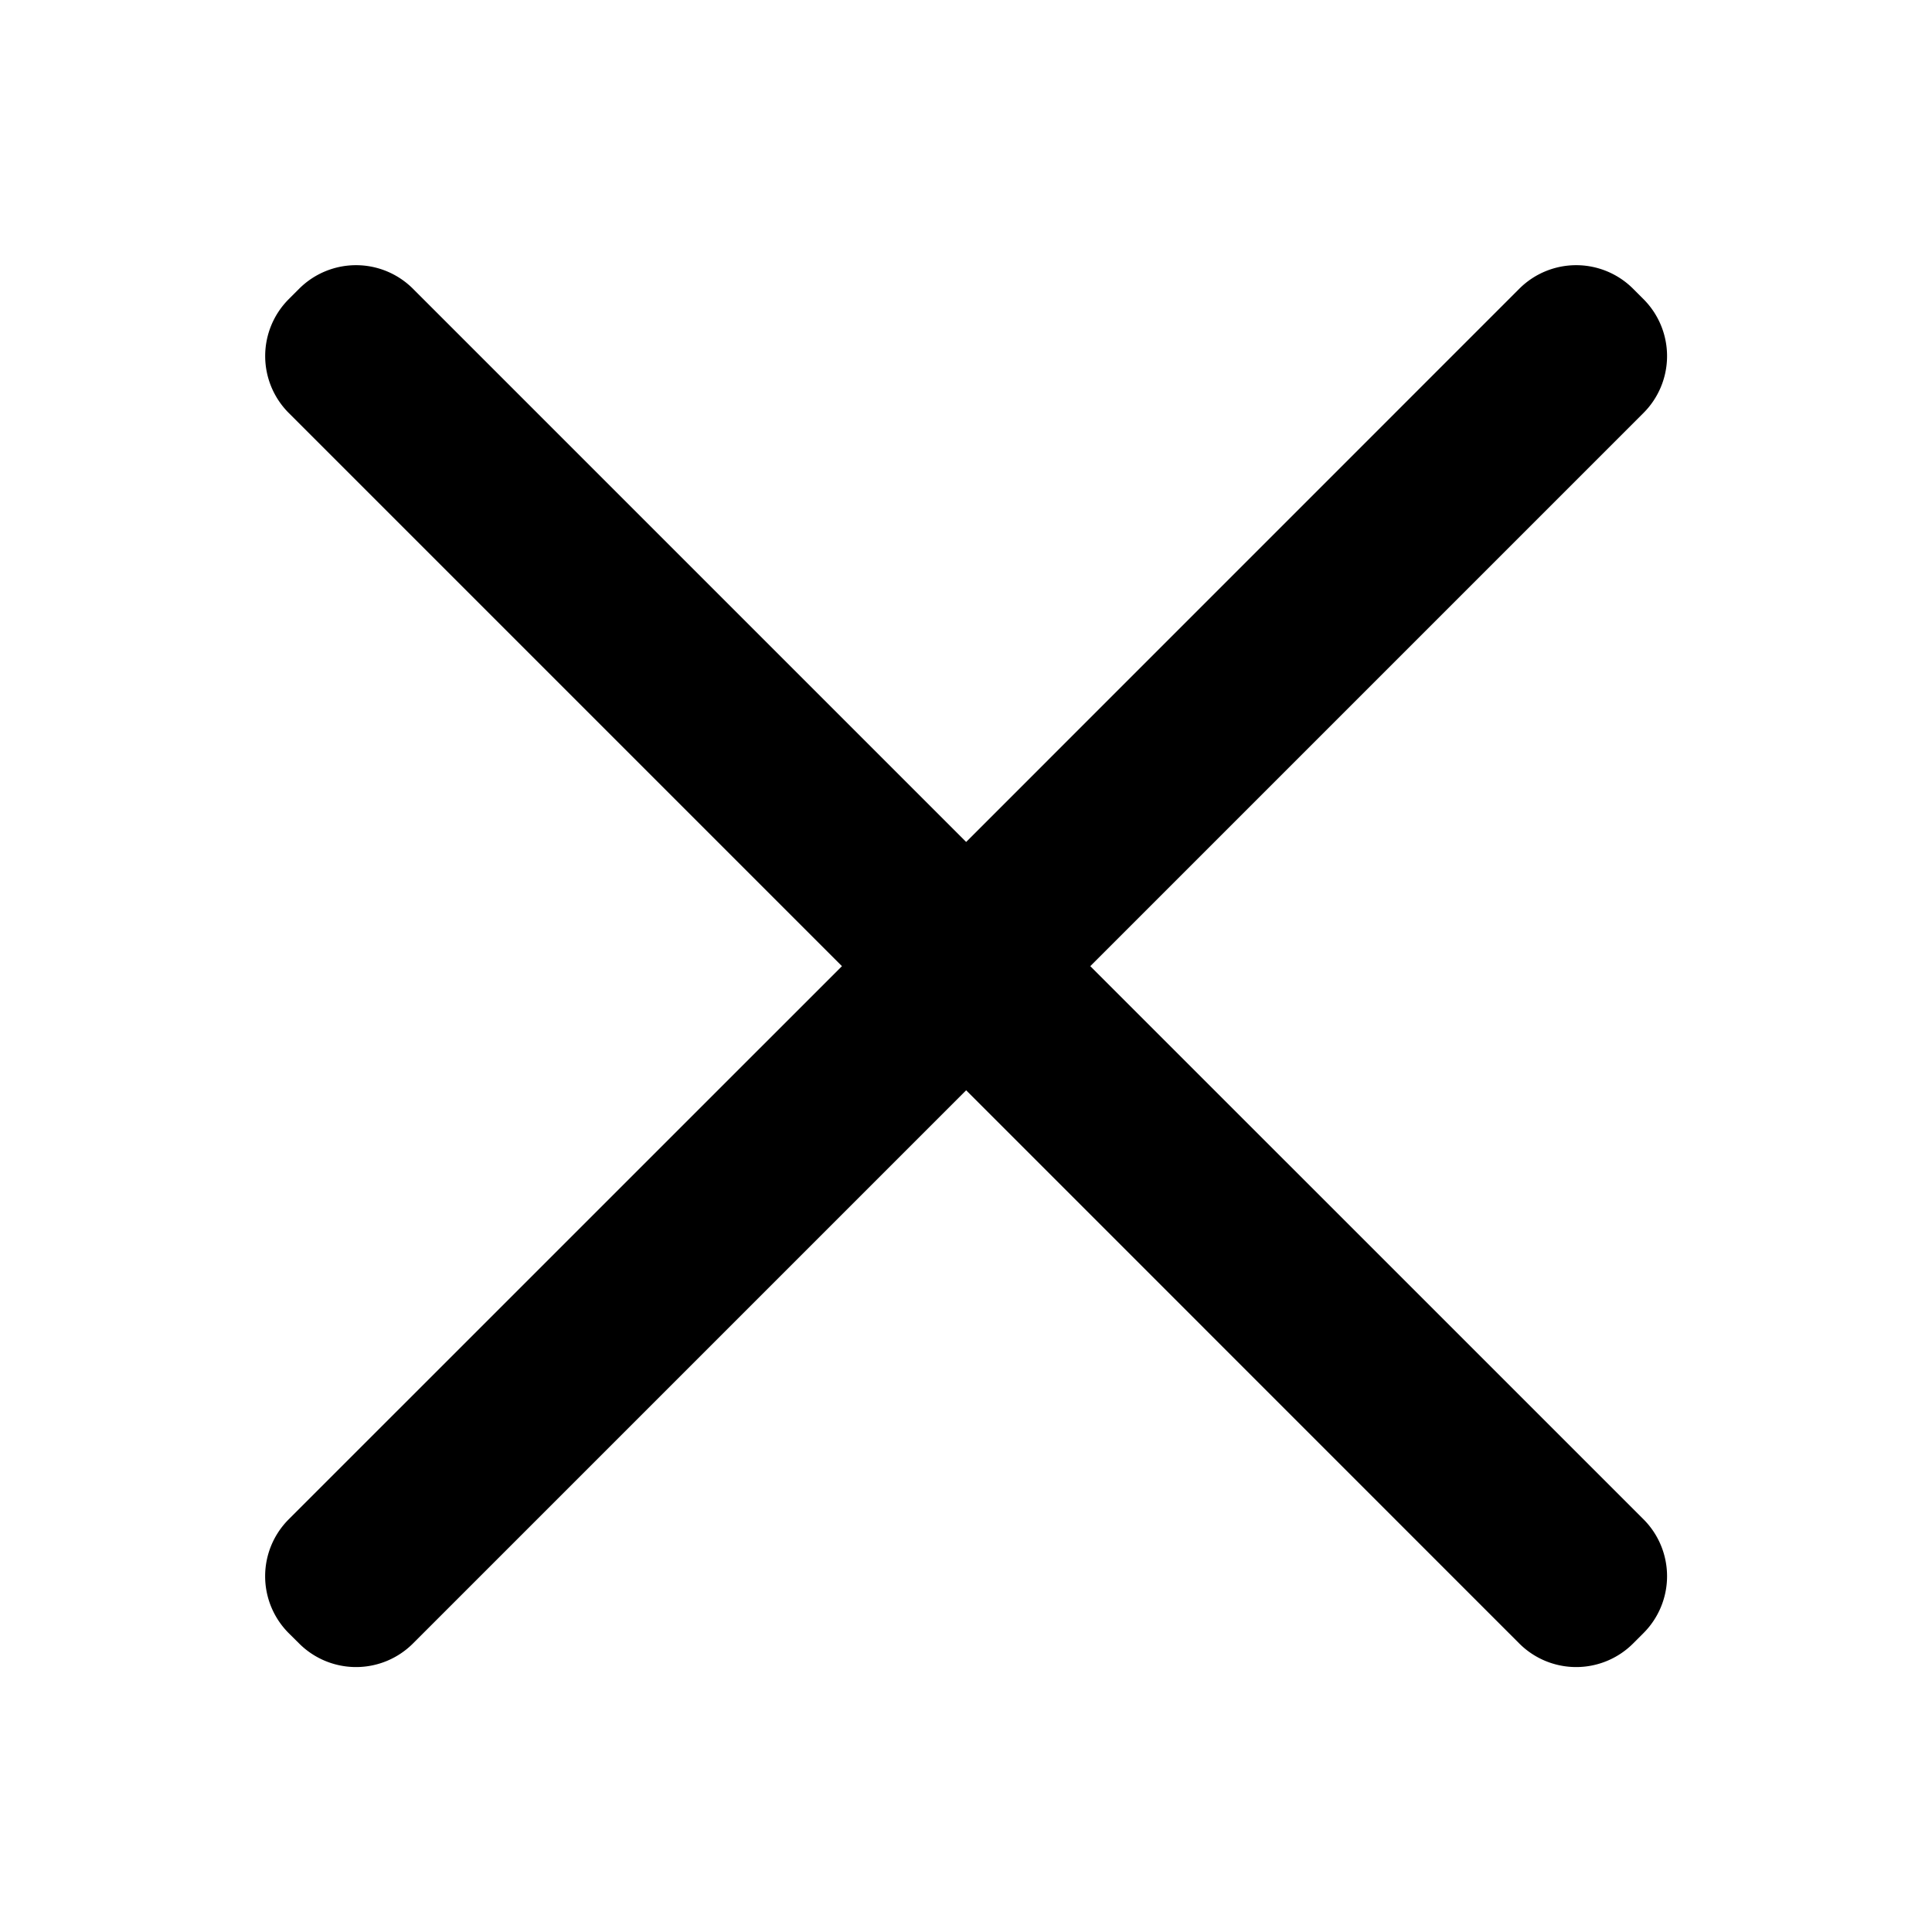 <svg width="24" height="24" viewBox="0 0 24 24" xmlns="http://www.w3.org/2000/svg">
  <path fill-rule="evenodd" d="m12.002 13.544 6.871 6.872a1 1 0 0 0 1.414 0l.129-.129a1 1 0 0 0 0-1.414l-6.872-6.871 6.872-6.872a1 1 0 0 0 0-1.414l-.129-.129a1 1 0 0 0-1.414 0l-6.871 6.872L5.13 3.587a1 1 0 0 0-1.414 0l-.129.129a1 1 0 0 0 0 1.414l6.872 6.872-6.872 6.871a1 1 0 0 0 0 1.415l.129.128a1 1 0 0 0 1.414 0l6.872-6.872Z"/>
</svg>

